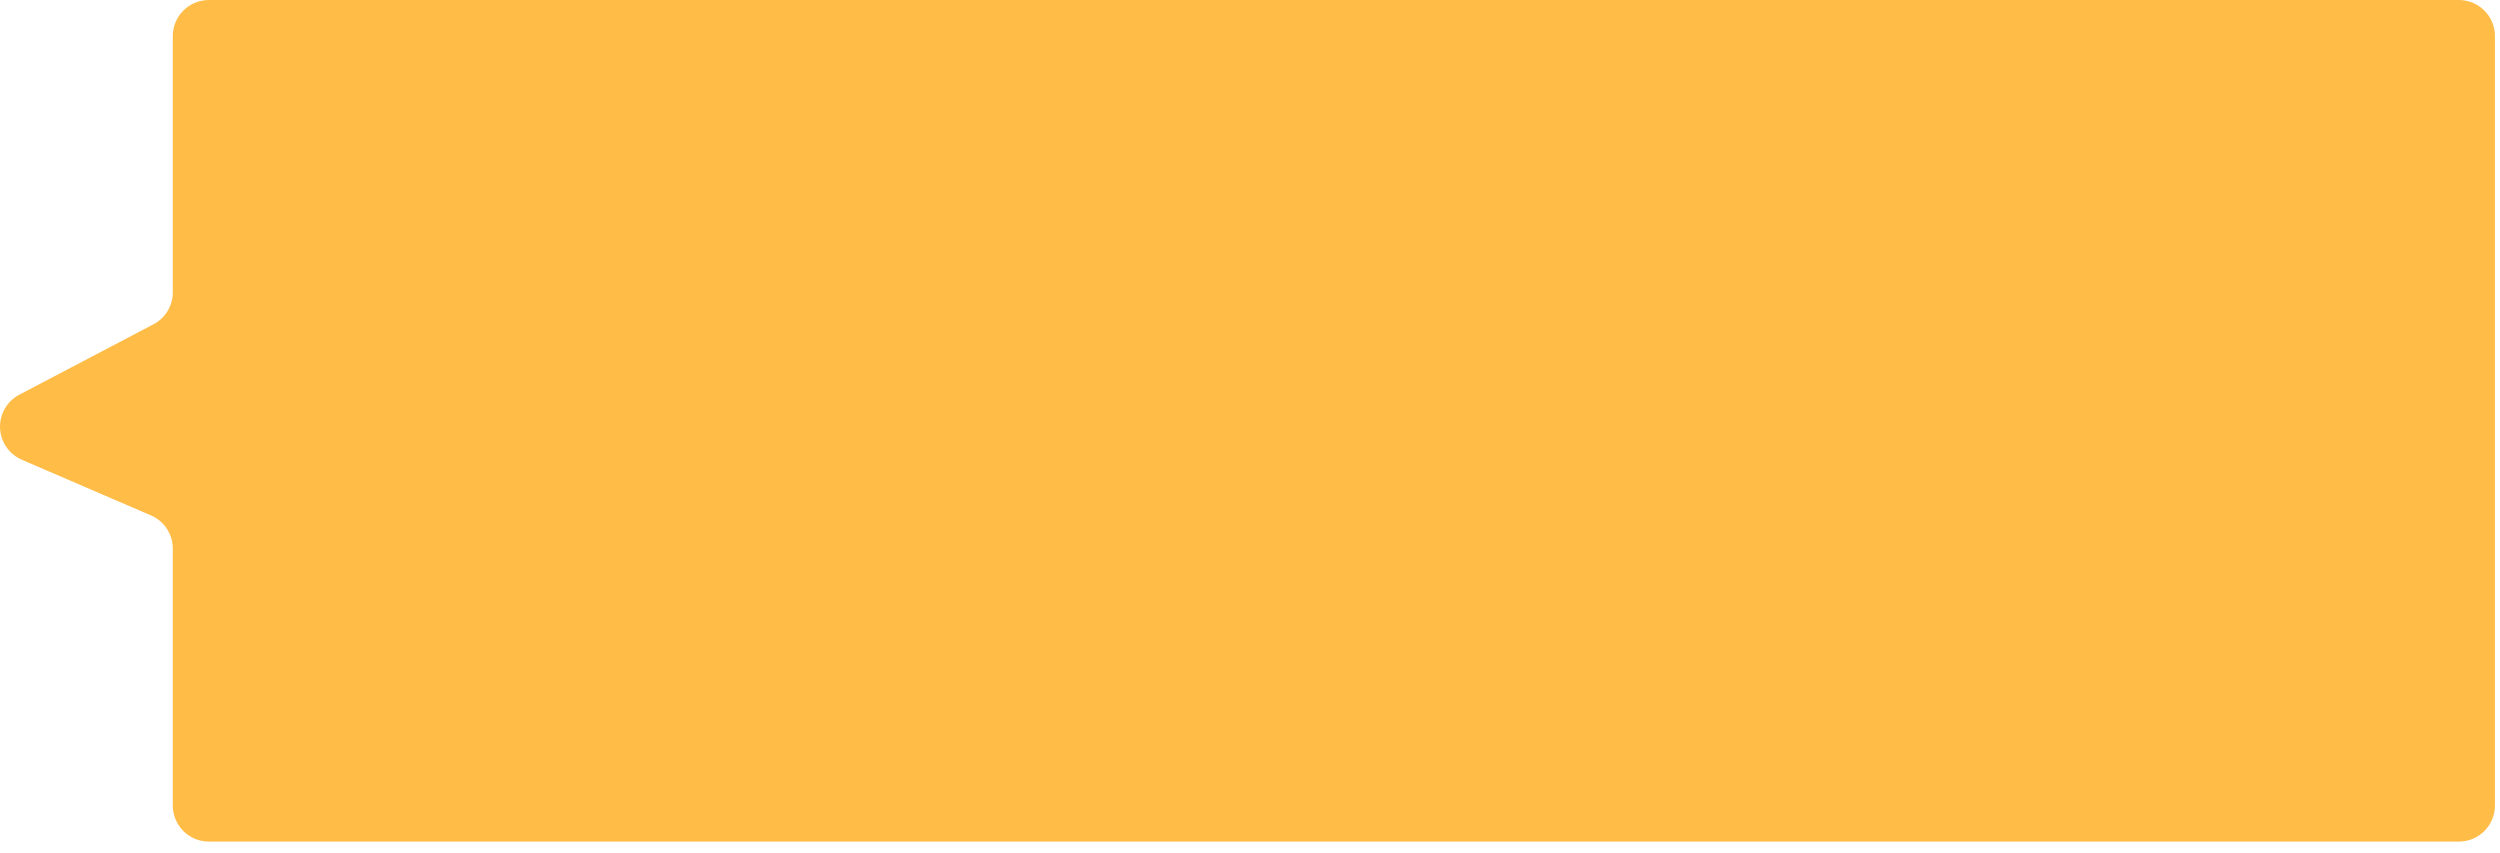 <?xml version="1.0" encoding="UTF-8"?>
<svg width="208px" height="71px" viewBox="0 0 208 71" version="1.1" xmlns="http://www.w3.org/2000/svg" xmlns:xlink="http://www.w3.org/1999/xlink">
    <!-- Generator: sketchtool 52.5 (67469) - http://www.bohemiancoding.com/sketch -->
    <title>E4A82B2C-691A-4EA8-9FB5-F78A229DCCE3@2x</title>
    <desc>Created with sketchtool.</desc>
    <g id="UI-HP" stroke="none" stroke-width="1" fill="none" fill-rule="evenodd">
        <g id="quote_revision-copy-2" transform="translate(-506, -535)" fill="#FFBC47">
            <g id="Group-11" transform="translate(115, 199)">
                <g id="Group" transform="translate(391, 336)">
                    <path d="M17.376,-2.62406422e-17 L204.579,4.4408921e-16 C206.236,1.63271341e-14 207.579,1.343 207.579,3 L207.579,67.02 C207.579,68.677 206.236,70.02 204.579,70.02 L17.376,70.02 C15.719,70.02 14.376,68.677 14.376,67.02 L14.376,45.639 C14.376,44.441 13.664,43.358 12.564,42.884 L1.813,38.25 C0.292,37.594 -0.41,35.829 0.246,34.307 C0.518,33.676 0.998,33.158 1.607,32.838 L12.77,26.981 C13.758,26.462 14.376,25.439 14.376,24.324 L14.376,3 C14.376,1.343 15.719,1.56623761e-13 17.376,1.56319402e-13 Z" id="Rectangle"></path>
                </g>
            </g>
        </g>
    </g>
</svg>
